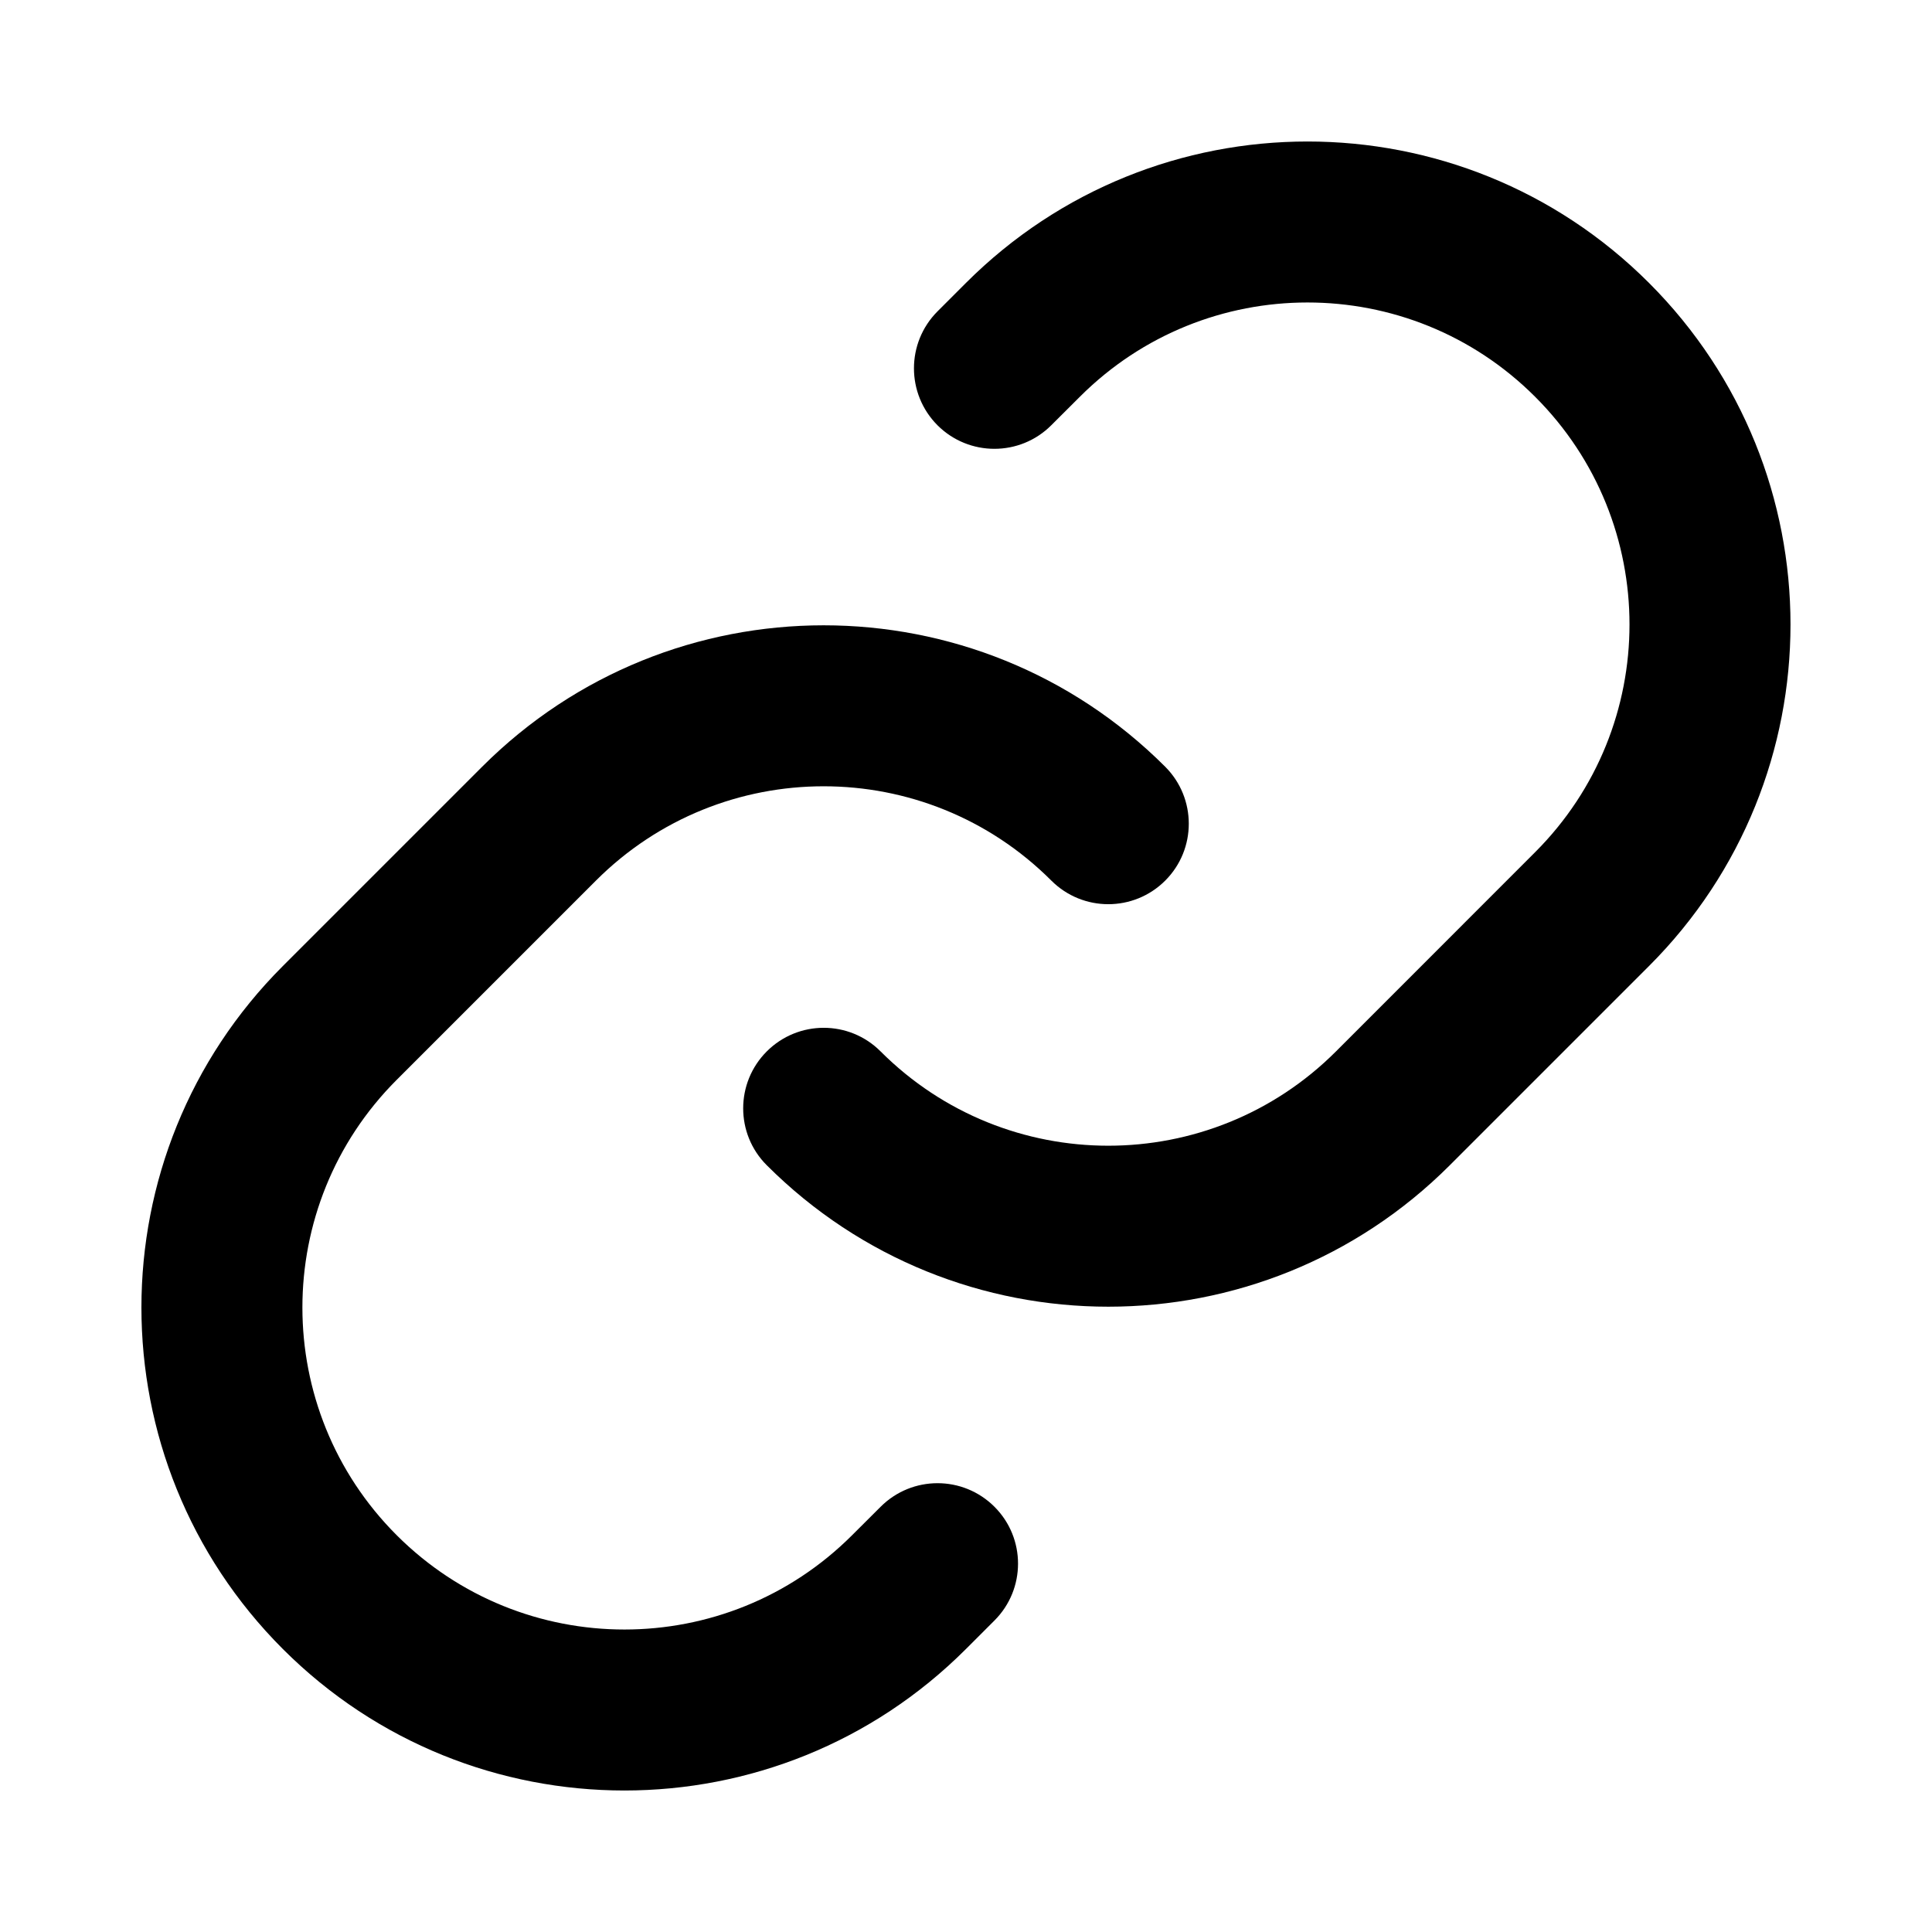 <svg width="24" height="24" viewBox="0 0 24 24" fill="currentColor" xmlns="http://www.w3.org/2000/svg">
<path d="M13.06 5.282C12.67 5.673 12.037 5.673 11.646 5.283C11.256 4.892 11.256 4.259 11.646 3.868L11.999 3.515C14.343 1.172 18.142 1.172 20.485 3.515C22.828 5.858 22.828 9.657 20.485 12L18.01 14.475C15.667 16.818 11.868 16.818 9.525 14.475C9.134 14.085 9.135 13.451 9.525 13.061C9.916 12.67 10.549 12.67 10.939 13.061C12.501 14.623 15.034 14.623 16.596 13.061L19.07 10.586C20.633 9.024 20.633 6.491 19.07 4.929C17.508 3.367 14.976 3.367 13.414 4.929L13.06 5.282Z" fill="currentColor"/>
<path d="M12.353 20.131L11.999 20.485C9.656 22.828 5.857 22.828 3.514 20.485C1.171 18.142 1.171 14.343 3.514 12L5.989 9.525C8.332 7.182 12.131 7.182 14.475 9.525C14.865 9.916 14.865 10.549 14.475 10.939C14.084 11.33 13.451 11.33 13.06 10.939C11.498 9.377 8.965 9.377 7.403 10.939L4.928 13.414C3.366 14.976 3.366 17.509 4.928 19.071C6.491 20.633 9.023 20.633 10.585 19.071L10.939 18.718C11.33 18.327 11.963 18.327 12.354 18.718C12.744 19.108 12.744 19.741 12.353 20.131Z" fill="currentColor"/>
</svg>
